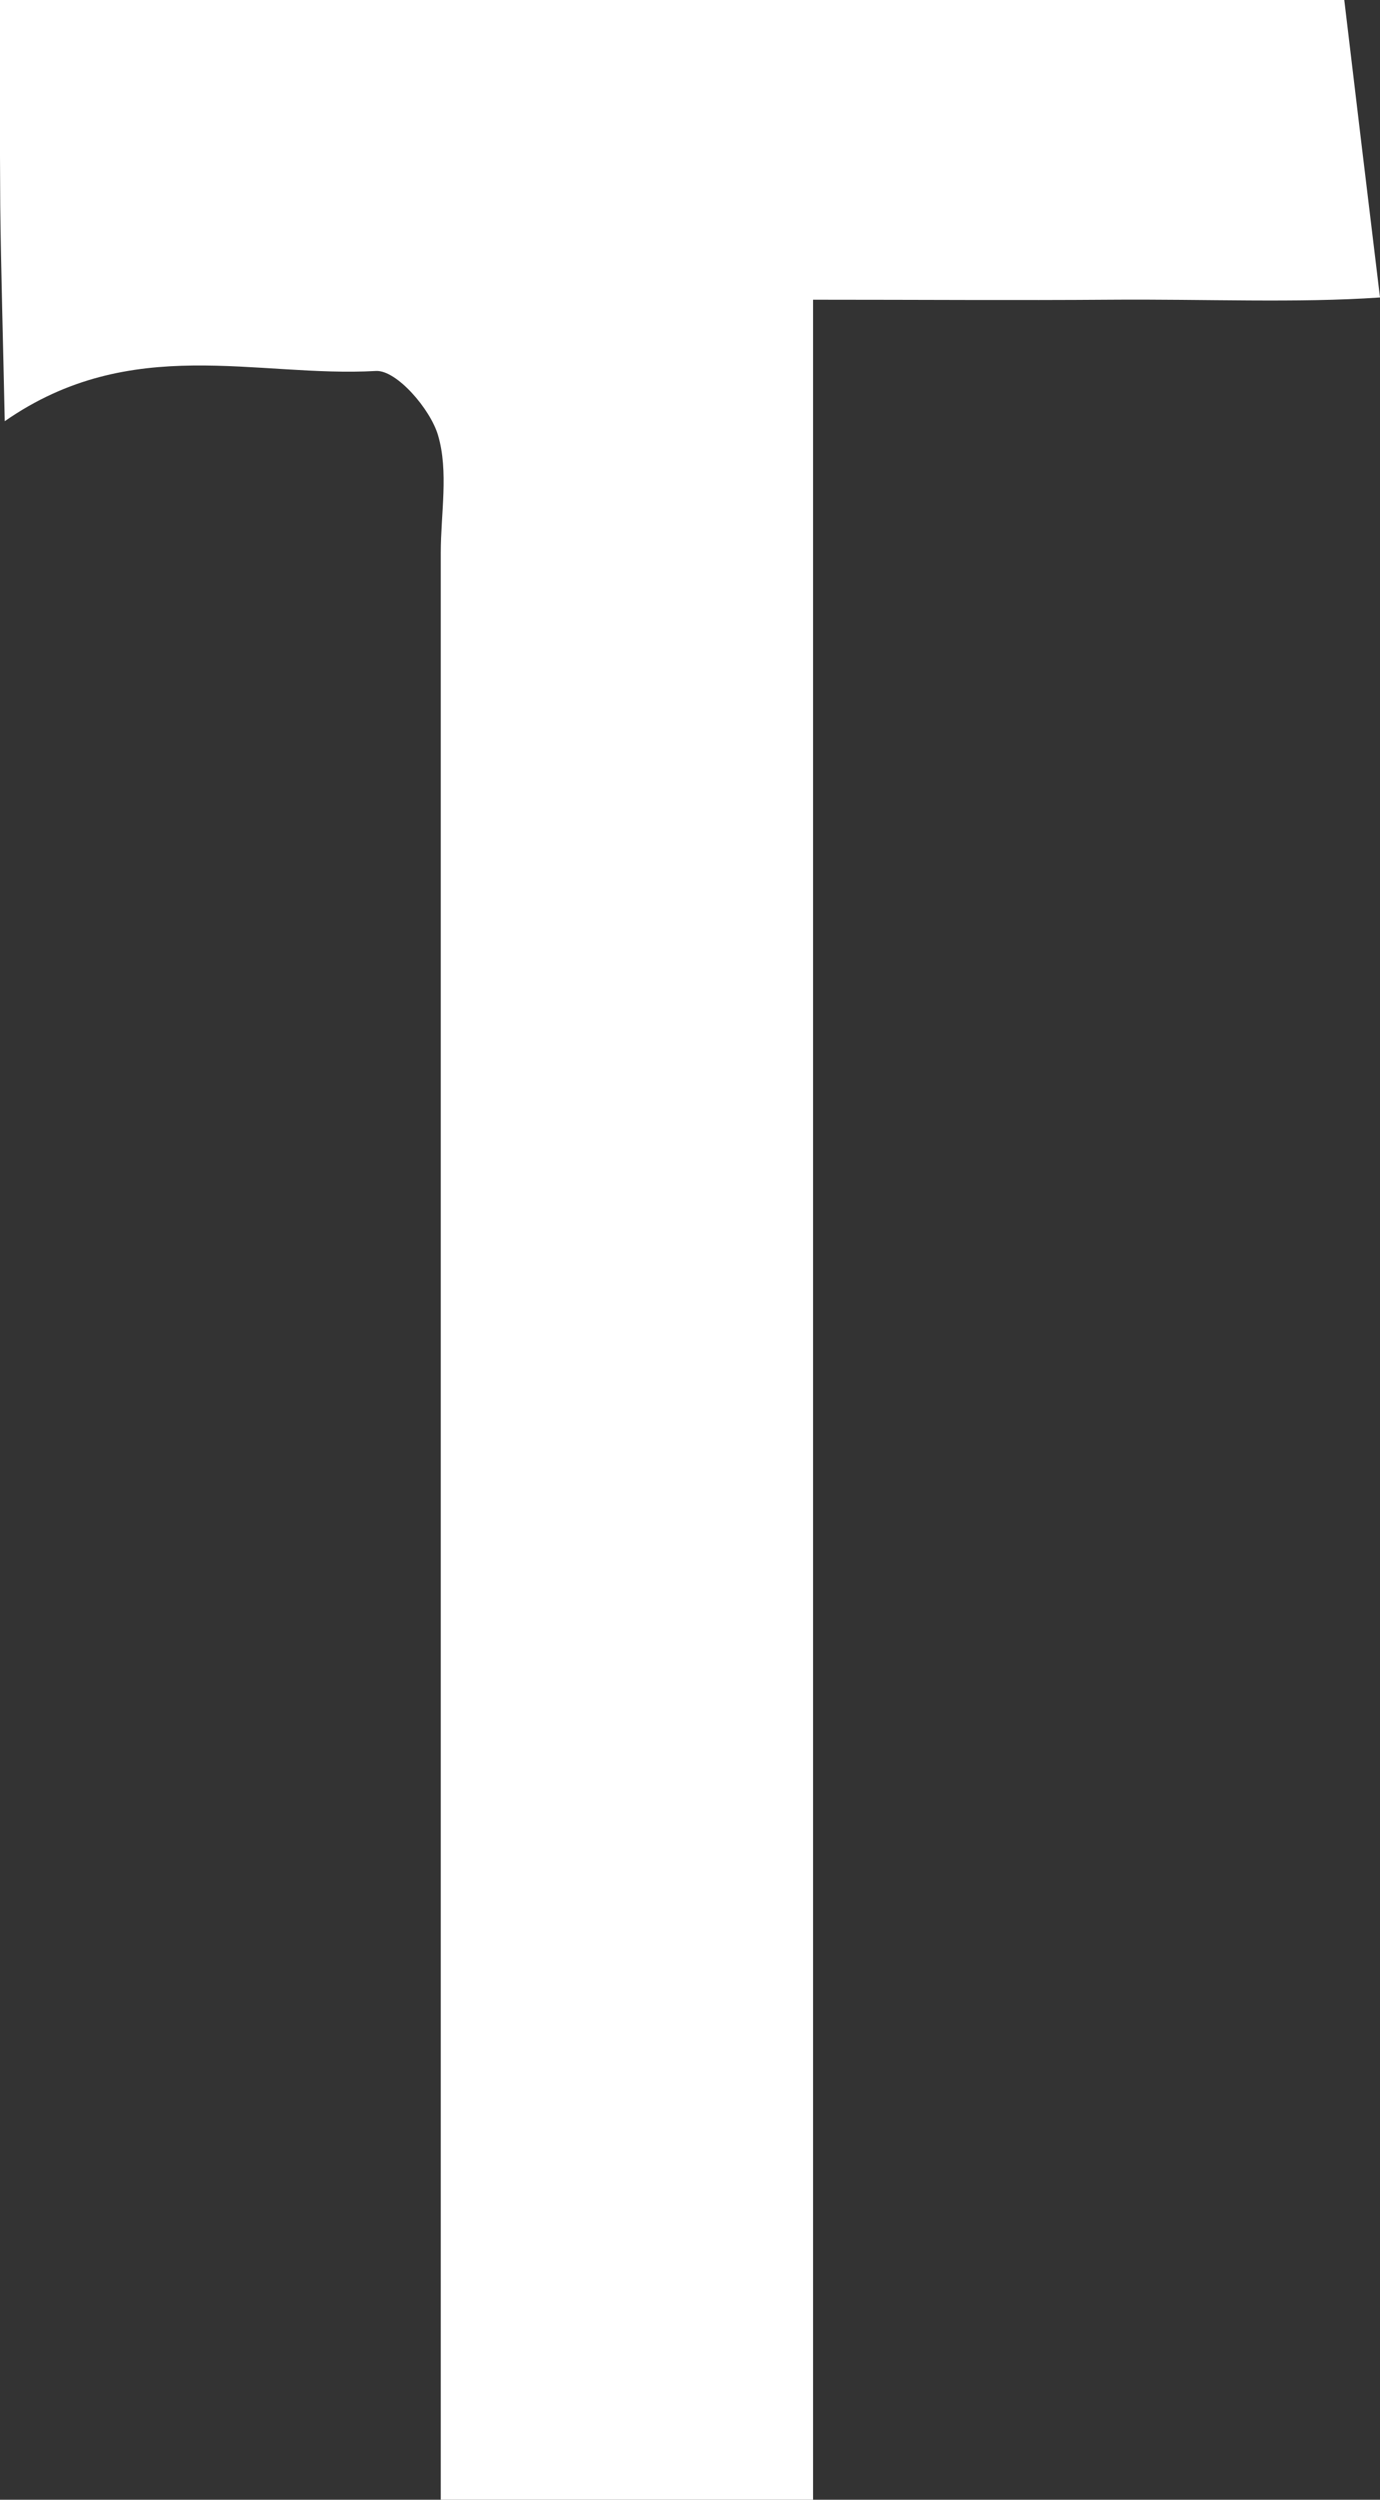 <?xml version="1.0" encoding="UTF-8"?>
<svg id="_레이어_2" data-name="레이어 2" xmlns="http://www.w3.org/2000/svg" viewBox="0 0 55.23 100">
  <rect x="0" y="0" width="55.23" height="100" fill="#333333" stroke="none"/>
  <defs>
    <style>
      .cls-1 {
        fill: #fff;
        stroke-width: 0px;
      }
    </style>
  </defs>
  <g id="_레이어_1-2" data-name="레이어 1">
    <path class="cls-1" d="M32.55,100h-14.91V22.12c0-1.58.32-3.26-.11-4.71-.31-1.05-1.66-2.61-2.48-2.57-4.79.27-9.79-1.52-14.86,2.01C.12,13.48.04,10.85.01,8.23-.01,5.55,0,2.87,0,0h53.8c.43,3.63.89,7.44,1.43,11.9-3.3.23-7.05.06-10.78.09-3.81.03-7.63,0-11.91,0v88Z"/>
  </g>
</svg>